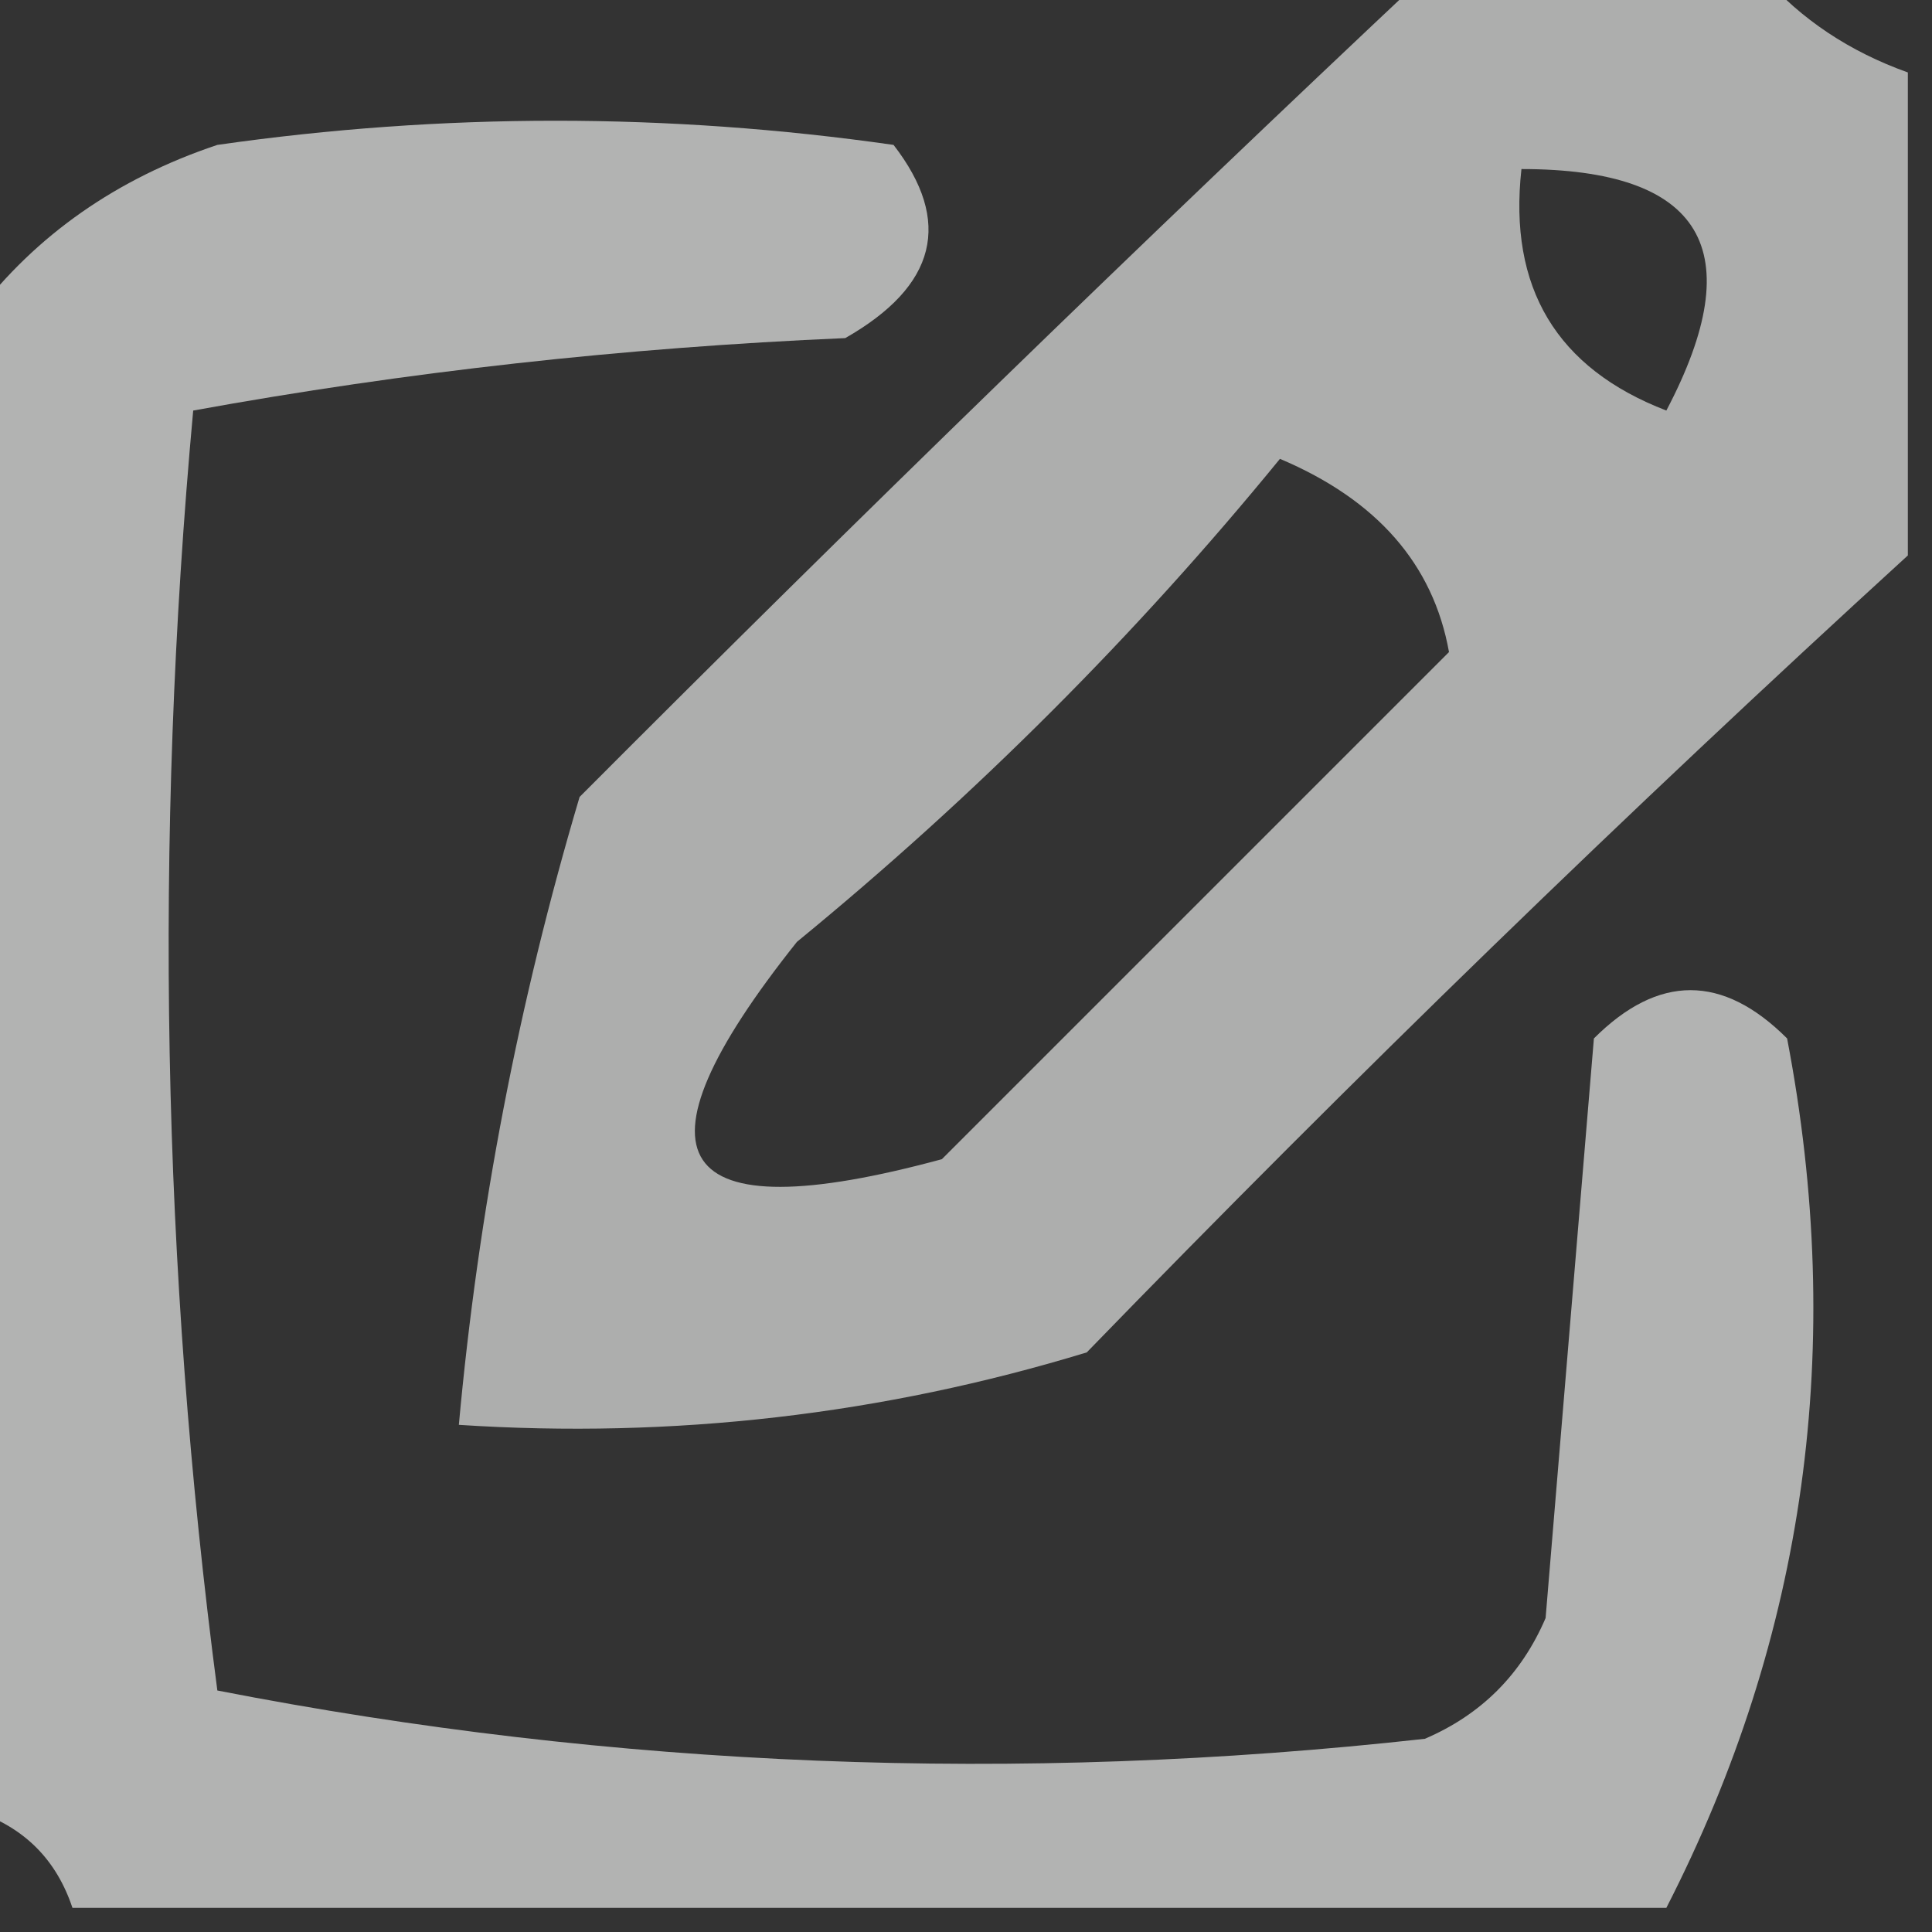<?xml version="1.0" encoding="UTF-8"?>
<!DOCTYPE svg PUBLIC "-//W3C//DTD SVG 1.1//EN" "http://www.w3.org/Graphics/SVG/1.1/DTD/svg11.dtd">
<svg xmlns="http://www.w3.org/2000/svg" version="1.1" width="40px" height="40px" style="shape-rendering:geometricPrecision; text-rendering:geometricPrecision; image-rendering:optimizeQuality; fill-rule:evenodd; clip-rule:evenodd" xmlns:xlink="http://www.w3.org/1999/xlink">
<rect width="100%" height="100%" fill="#333333" stroke="none"/>
<g><path style="opacity:0.603" fill="#fefffe" d="M 29.5,-0.5 C 31.833,-0.5 34.167,-0.5 36.5,-0.5C 37.291,0.401 38.291,1.068 39.5,1.5C 39.5,4.833 39.5,8.167 39.5,11.5C 33.702,16.797 28.035,22.297 22.5,28C 18.27,29.29 13.936,29.79 9.5,29.5C 9.902,25.088 10.736,20.754 12,16.5C 17.77,10.712 23.603,5.045 29.5,-0.5 Z M 31.5,3.5 C 35.252,3.501 36.252,5.167 34.5,8.5C 32.227,7.625 31.227,5.958 31.5,3.5 Z M 26.5,9.5 C 28.507,10.348 29.674,11.682 30,13.5C 26.5,17 23,20.5 19.5,24C 13.899,25.518 12.899,24.018 16.5,19.5C 20.188,16.479 23.521,13.146 26.5,9.5 Z"/></g>
<g><path style="opacity:0.627" fill="#fefffe" d="M 34.5,39.5 C 23.5,39.5 12.5,39.5 1.5,39.5C 1.167,38.5 0.5,37.833 -0.5,37.5C -0.5,27.167 -0.5,16.833 -0.5,6.5C 0.749,4.864 2.416,3.697 4.5,3C 9.167,2.333 13.833,2.333 18.5,3C 19.727,4.587 19.394,5.921 17.5,7C 12.915,7.197 8.414,7.697 4,8.5C 3.184,17.412 3.35,26.245 4.5,35C 12.73,36.604 21.063,36.937 29.5,36C 30.667,35.5 31.5,34.667 32,33.5C 32.333,29.5 32.667,25.5 33,21.5C 34.333,20.167 35.667,20.167 37,21.5C 38.22,27.866 37.387,33.866 34.5,39.5 Z"/></g>
</svg>
